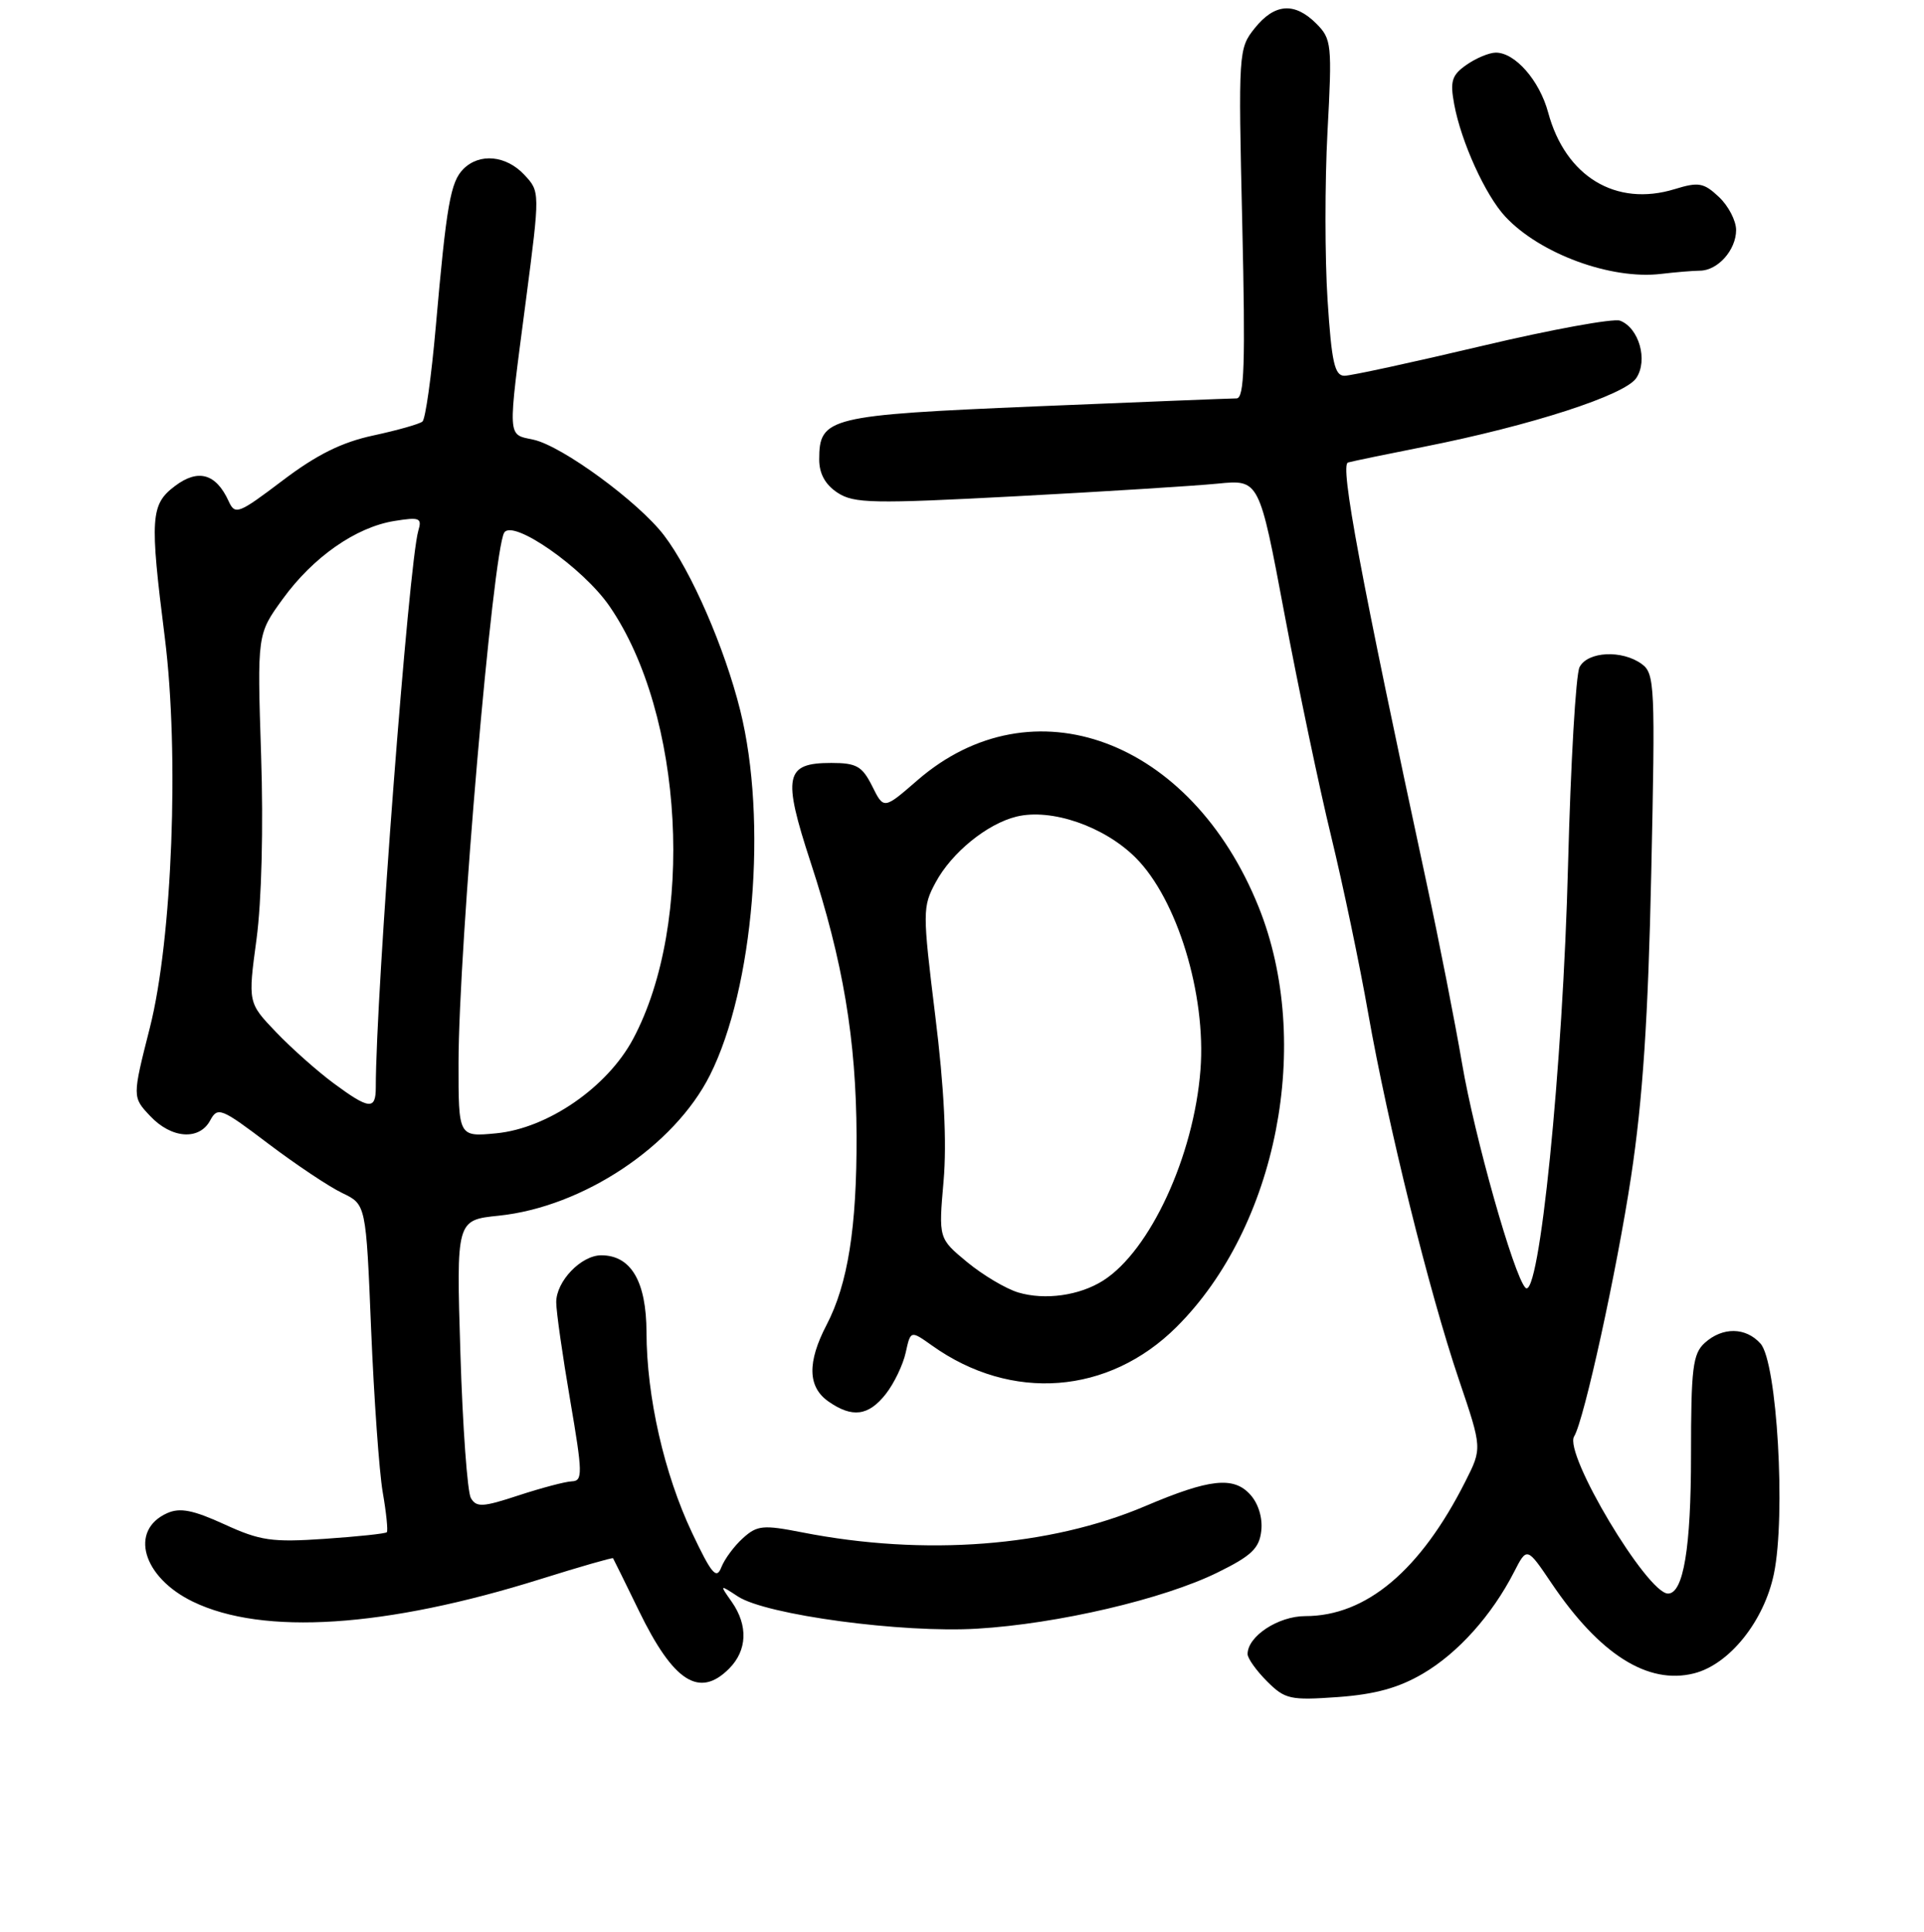 <?xml version="1.0" encoding="UTF-8" standalone="no"?>
<!DOCTYPE svg PUBLIC "-//W3C//DTD SVG 1.1//EN" "http://www.w3.org/Graphics/SVG/1.1/DTD/svg11.dtd" >
<svg xmlns="http://www.w3.org/2000/svg" xmlns:xlink="http://www.w3.org/1999/xlink" version="1.1" viewBox="0 0 256 257">
 <g >
 <path fill="currentColor"
d=" M 189.33 222.65 C 193.99 219.92 198.50 214.89 201.45 209.14 C 203.17 205.78 203.17 205.78 206.45 210.64 C 212.85 220.11 219.26 224.16 225.39 222.62 C 230.10 221.44 234.72 215.68 236.03 209.37 C 237.63 201.63 236.45 181.22 234.25 178.75 C 232.29 176.55 229.20 176.51 226.83 178.65 C 225.23 180.10 225.00 182.00 225.00 193.61 C 225.00 205.91 223.99 212.00 221.94 212.00 C 219.17 212.00 208.03 193.37 209.45 191.09 C 210.77 188.94 215.13 169.04 217.03 156.50 C 218.58 146.24 219.30 135.44 219.71 116.09 C 220.25 91.26 220.18 89.60 218.45 88.34 C 215.84 86.43 211.25 86.65 210.17 88.75 C 209.67 89.71 208.99 101.53 208.64 115.00 C 207.96 141.92 204.79 173.26 202.96 171.31 C 201.40 169.65 196.18 151.16 194.54 141.50 C 193.60 136.00 191.48 125.20 189.82 117.50 C 181.02 76.59 178.26 61.84 179.36 61.53 C 179.99 61.35 184.55 60.41 189.50 59.43 C 203.73 56.61 216.21 52.57 217.72 50.29 C 219.30 47.92 218.08 43.63 215.56 42.66 C 214.69 42.33 206.44 43.83 197.24 46.01 C 188.03 48.19 179.78 49.98 178.90 49.99 C 177.58 50.00 177.18 48.22 176.64 39.91 C 176.28 34.36 176.27 24.30 176.63 17.55 C 177.26 5.89 177.18 5.18 175.14 3.14 C 172.25 0.25 169.59 0.45 166.95 3.75 C 164.79 6.45 164.76 6.90 165.29 29.75 C 165.72 48.43 165.57 53.00 164.53 53.00 C 163.81 53.00 151.82 53.48 137.87 54.06 C 110.21 55.23 109.00 55.52 109.00 61.13 C 109.00 63.02 109.81 64.48 111.44 65.55 C 113.62 66.98 116.12 67.03 135.19 66.02 C 146.91 65.40 158.99 64.64 162.02 64.34 C 167.55 63.79 167.55 63.79 170.90 81.64 C 172.75 91.47 175.54 104.79 177.12 111.27 C 178.69 117.74 180.91 128.31 182.04 134.77 C 184.67 149.69 190.16 171.88 194.13 183.58 C 197.21 192.67 197.21 192.67 194.98 197.08 C 189.00 208.93 181.78 215.00 173.68 215.00 C 170.08 215.00 166.00 217.68 166.00 220.05 C 166.00 220.62 167.16 222.25 168.58 223.67 C 170.98 226.07 171.66 226.22 178.01 225.77 C 182.96 225.41 186.09 224.55 189.33 222.65 Z  M 97.00 222.00 C 99.43 219.57 99.56 216.25 97.37 213.11 C 95.73 210.78 95.73 210.78 98.19 212.39 C 101.93 214.84 120.06 217.28 130.04 216.67 C 140.74 216.03 154.81 212.74 162.00 209.20 C 166.50 206.99 167.56 205.99 167.82 203.66 C 168.02 201.95 167.44 200.03 166.35 198.83 C 164.13 196.38 160.94 196.73 152.42 200.35 C 139.67 205.78 123.04 207.06 106.73 203.86 C 101.54 202.84 100.74 202.92 98.86 204.62 C 97.71 205.65 96.41 207.40 95.98 208.50 C 95.33 210.17 94.69 209.42 92.08 203.91 C 88.37 196.06 86.04 185.84 86.02 177.25 C 86.00 170.47 83.96 167.00 80.00 167.00 C 77.32 167.00 74.00 170.46 74.01 173.25 C 74.01 174.49 74.85 180.34 75.86 186.25 C 77.53 196.01 77.55 197.01 76.10 197.07 C 75.22 197.10 72.03 197.95 69.00 198.94 C 64.24 200.51 63.39 200.56 62.65 199.29 C 62.19 198.49 61.56 189.84 61.26 180.07 C 60.71 162.31 60.71 162.31 66.36 161.73 C 77.56 160.57 89.71 152.49 94.46 143.04 C 100.29 131.45 102.14 109.12 98.49 94.50 C 96.42 86.18 91.97 75.96 88.36 71.23 C 84.97 66.78 74.81 59.34 71.00 58.50 C 67.46 57.72 67.52 58.75 69.97 40.00 C 71.86 25.50 71.86 25.50 69.76 23.25 C 67.34 20.67 63.81 20.33 61.66 22.48 C 59.94 24.20 59.41 27.21 57.98 43.49 C 57.40 50.08 56.61 55.74 56.21 56.08 C 55.82 56.41 52.89 57.24 49.69 57.93 C 45.48 58.83 42.15 60.48 37.61 63.92 C 31.70 68.39 31.28 68.55 30.42 66.67 C 28.74 63.00 26.37 62.33 23.29 64.65 C 20.03 67.10 19.91 68.86 21.93 84.83 C 23.87 100.25 22.93 124.95 19.94 136.72 C 17.60 145.95 17.60 145.95 19.98 148.47 C 22.81 151.49 26.53 151.75 27.97 149.05 C 28.96 147.21 29.43 147.40 35.71 152.16 C 39.39 154.94 43.82 157.90 45.55 158.72 C 48.70 160.23 48.70 160.23 49.38 176.86 C 49.76 186.01 50.45 195.75 50.92 198.50 C 51.40 201.25 51.64 203.65 51.47 203.84 C 51.30 204.03 47.58 204.42 43.21 204.72 C 36.20 205.20 34.63 204.98 29.86 202.79 C 25.70 200.89 23.95 200.54 22.25 201.30 C 17.15 203.58 18.97 209.84 25.67 213.08 C 35.00 217.60 51.32 216.54 71.97 210.06 C 77.17 208.43 81.49 207.19 81.57 207.30 C 81.64 207.41 83.20 210.56 85.02 214.31 C 89.61 223.75 93.05 225.95 97.00 222.00 Z  M 117.86 185.45 C 118.96 184.05 120.15 181.57 120.51 179.94 C 121.16 176.98 121.16 176.98 124.02 179.01 C 134.57 186.53 147.51 185.54 156.55 176.53 C 169.95 163.19 174.73 138.70 167.47 120.66 C 158.48 98.33 137.37 90.51 122.05 103.82 C 117.59 107.69 117.59 107.69 116.05 104.59 C 114.72 101.93 113.96 101.50 110.61 101.50 C 104.44 101.50 104.09 103.20 107.86 114.72 C 112.18 127.91 113.92 138.30 113.97 151.11 C 114.01 163.30 112.81 170.83 109.98 176.26 C 107.39 181.24 107.47 184.51 110.22 186.44 C 113.39 188.66 115.56 188.38 117.86 185.45 Z  M 226.18 36.01 C 228.56 36.00 231.00 33.26 231.00 30.60 C 231.00 29.36 229.97 27.38 228.71 26.20 C 226.70 24.31 226.01 24.18 222.83 25.16 C 215.01 27.56 208.29 23.49 205.99 14.96 C 204.84 10.71 201.60 7.00 199.03 7.00 C 198.16 7.00 196.40 7.73 195.13 8.62 C 193.17 9.99 192.92 10.79 193.49 13.87 C 194.41 18.87 197.65 26.00 200.30 28.83 C 204.90 33.76 214.34 37.23 221.00 36.44 C 222.93 36.21 225.26 36.02 226.18 36.01 Z  M 61.01 141.38 C 61.03 126.08 65.58 73.30 67.09 70.86 C 68.23 69.01 77.59 75.54 81.10 80.65 C 90.99 95.02 92.50 122.76 84.23 138.23 C 80.80 144.65 72.87 150.11 66.03 150.77 C 61.00 151.25 61.00 151.25 61.01 141.38 Z  M 44.40 144.12 C 42.26 142.54 38.81 139.48 36.74 137.32 C 32.99 133.40 32.99 133.40 34.13 124.95 C 34.81 119.90 35.06 110.04 34.74 100.44 C 34.22 84.37 34.22 84.37 37.61 79.70 C 41.66 74.11 47.34 70.14 52.47 69.31 C 55.83 68.77 56.17 68.90 55.66 70.60 C 54.39 74.87 50.00 132.25 50.00 144.68 C 50.00 147.69 49.12 147.61 44.40 144.12 Z  M 135.50 171.95 C 133.85 171.46 130.79 169.64 128.69 167.91 C 124.88 164.76 124.88 164.76 125.55 157.12 C 125.99 152.03 125.63 144.69 124.44 135.12 C 122.74 121.27 122.74 120.64 124.50 117.38 C 126.62 113.44 131.33 109.60 135.24 108.64 C 139.88 107.50 146.93 109.93 151.11 114.11 C 156.63 119.63 160.50 132.30 159.73 142.32 C 158.85 153.79 153.02 166.41 146.77 170.37 C 143.62 172.36 139.05 173.00 135.50 171.95 Z "/>
</g>
</svg>